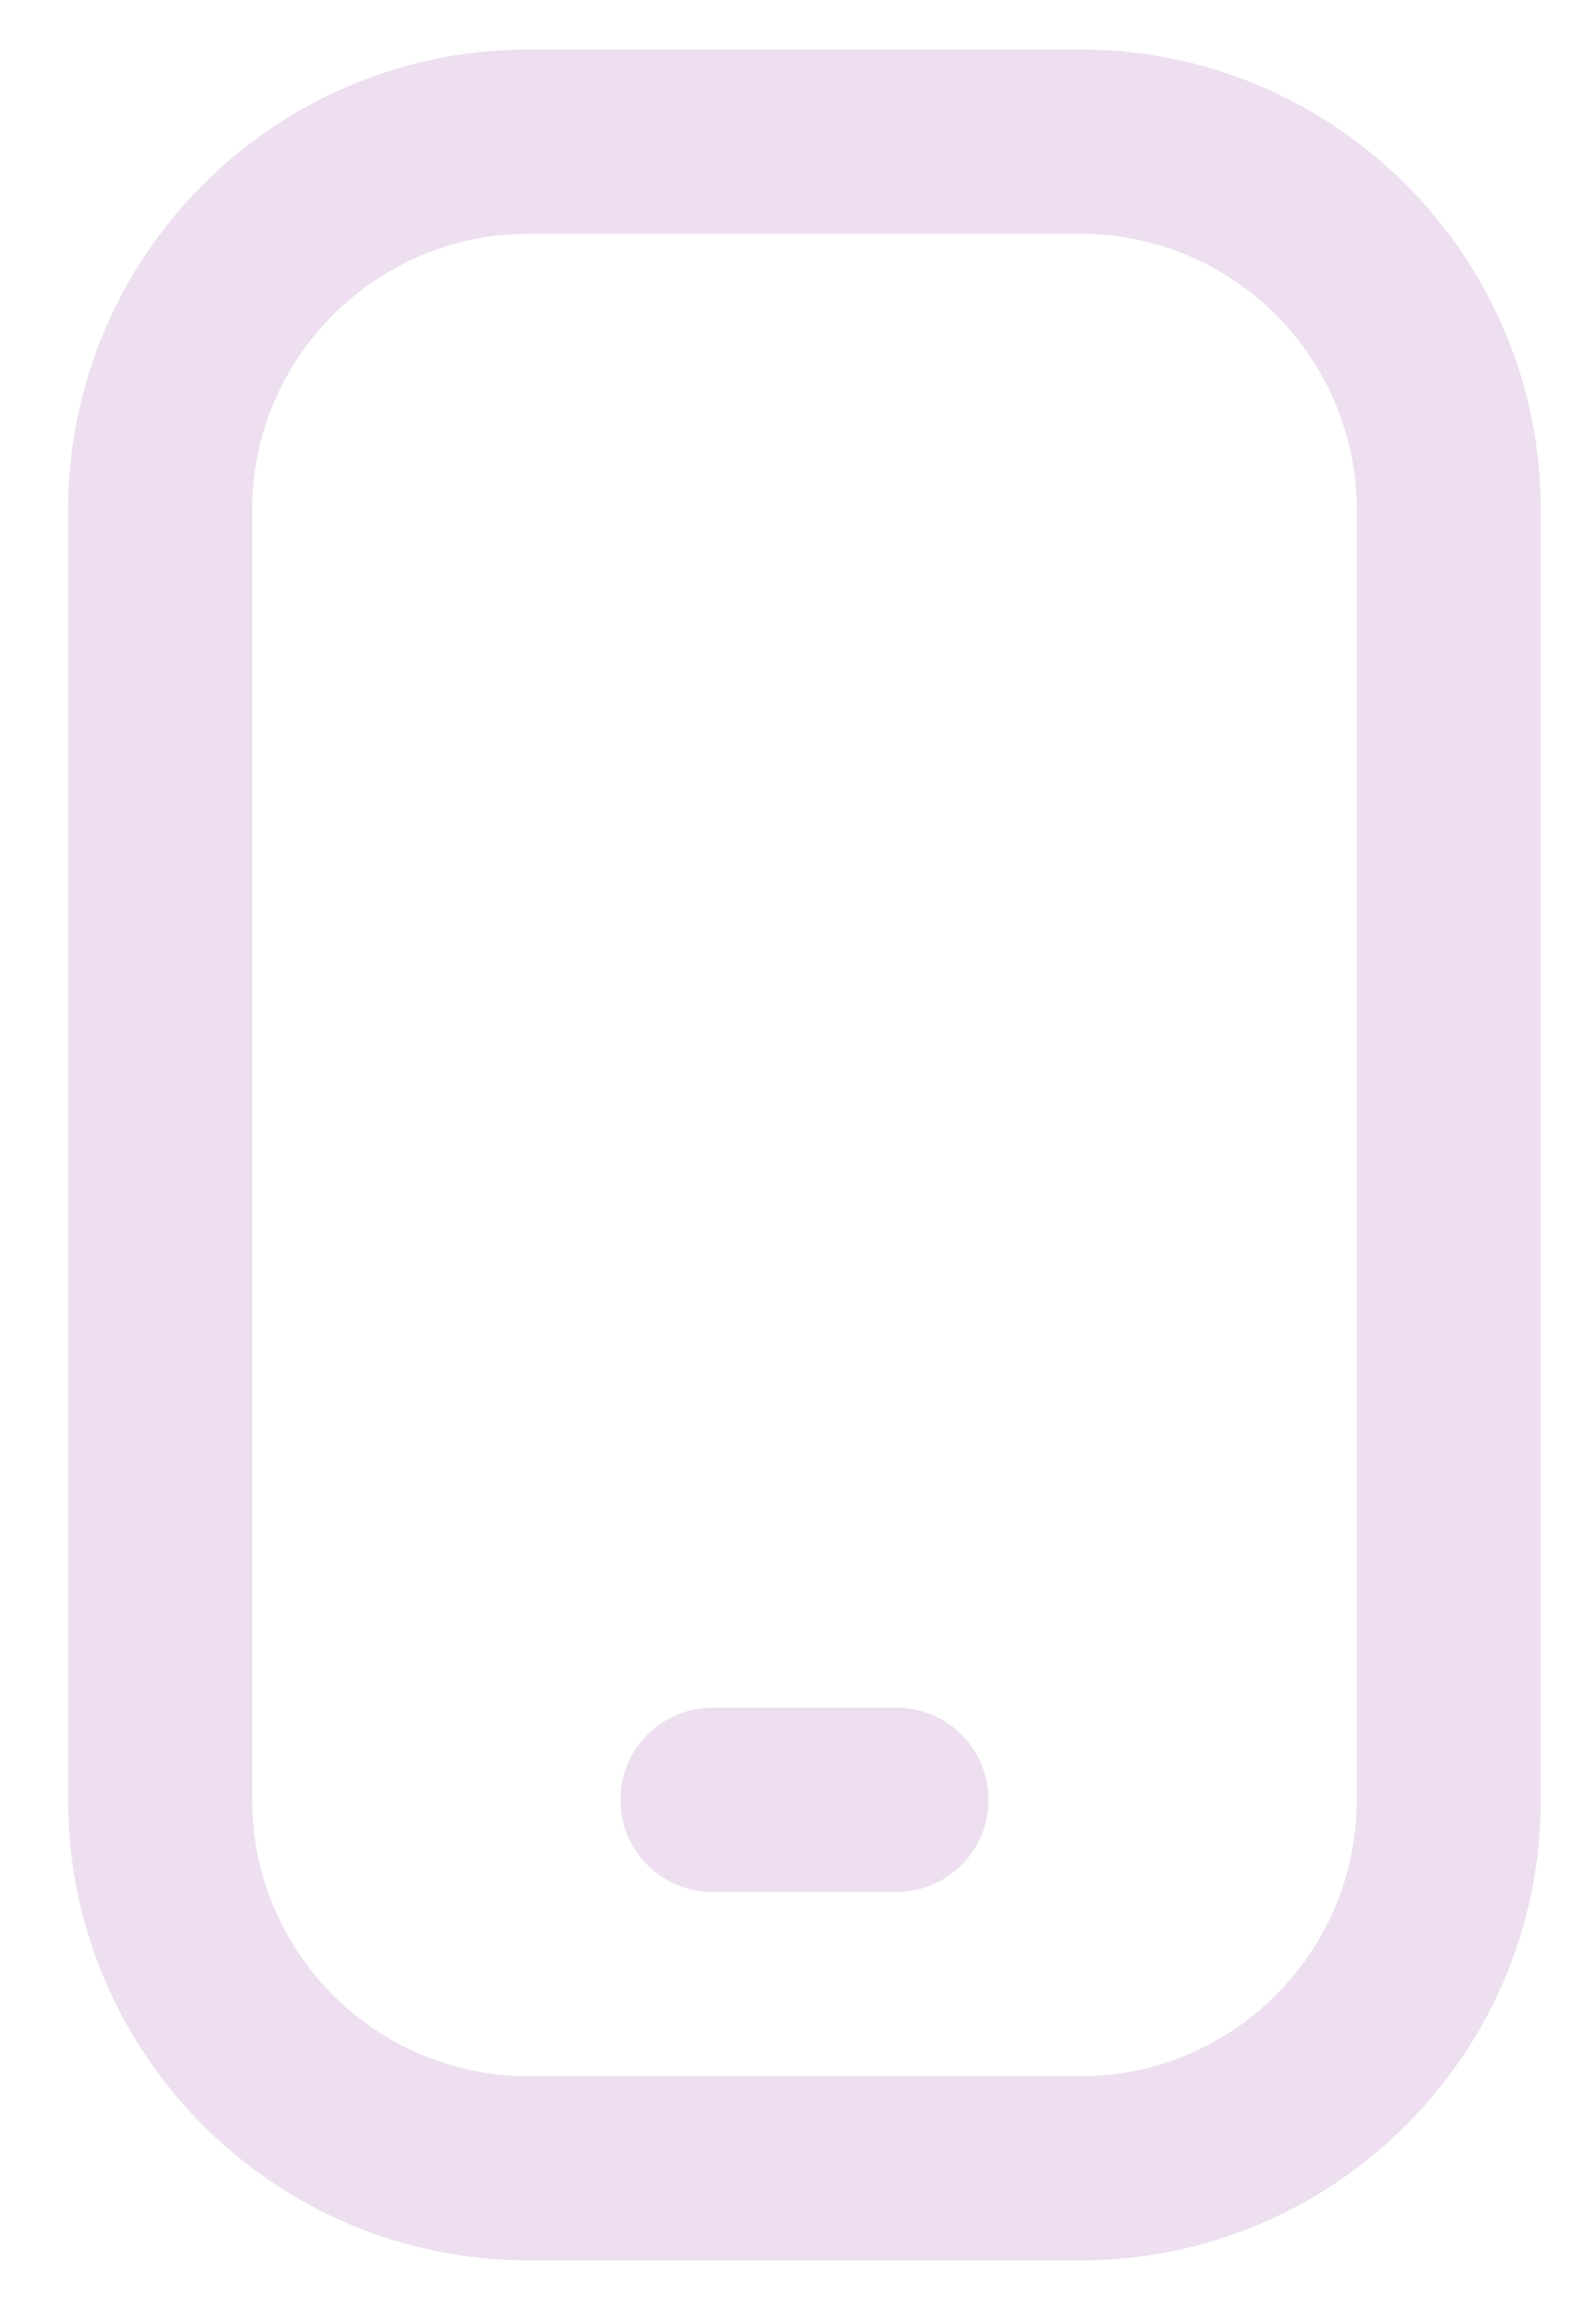 <svg width="18" height="26" viewBox="0 0 18 26" fill="none" xmlns="http://www.w3.org/2000/svg">
<path d="M12.188 25.474H5.958C3.096 25.474 0.768 23.146 0.768 20.284V5.749C0.768 2.887 3.096 0.558 5.958 0.558H12.188C15.05 0.558 17.378 2.887 17.378 5.749V20.284C17.378 23.146 15.05 25.474 12.188 25.474ZM5.958 2.635C4.241 2.635 2.844 4.032 2.844 5.749V20.284C2.844 22.001 4.241 23.398 5.958 23.398H12.188C13.905 23.398 15.302 22.001 15.302 20.284V5.749C15.302 4.032 13.905 2.635 12.188 2.635H5.958ZM11.149 20.284C11.149 19.71 10.684 19.245 10.111 19.245H8.035C7.462 19.245 6.997 19.71 6.997 20.284C6.997 20.857 7.462 21.322 8.035 21.322H10.111C10.684 21.322 11.149 20.857 11.149 20.284Z" fill="#EDDFF0"/>
</svg>
